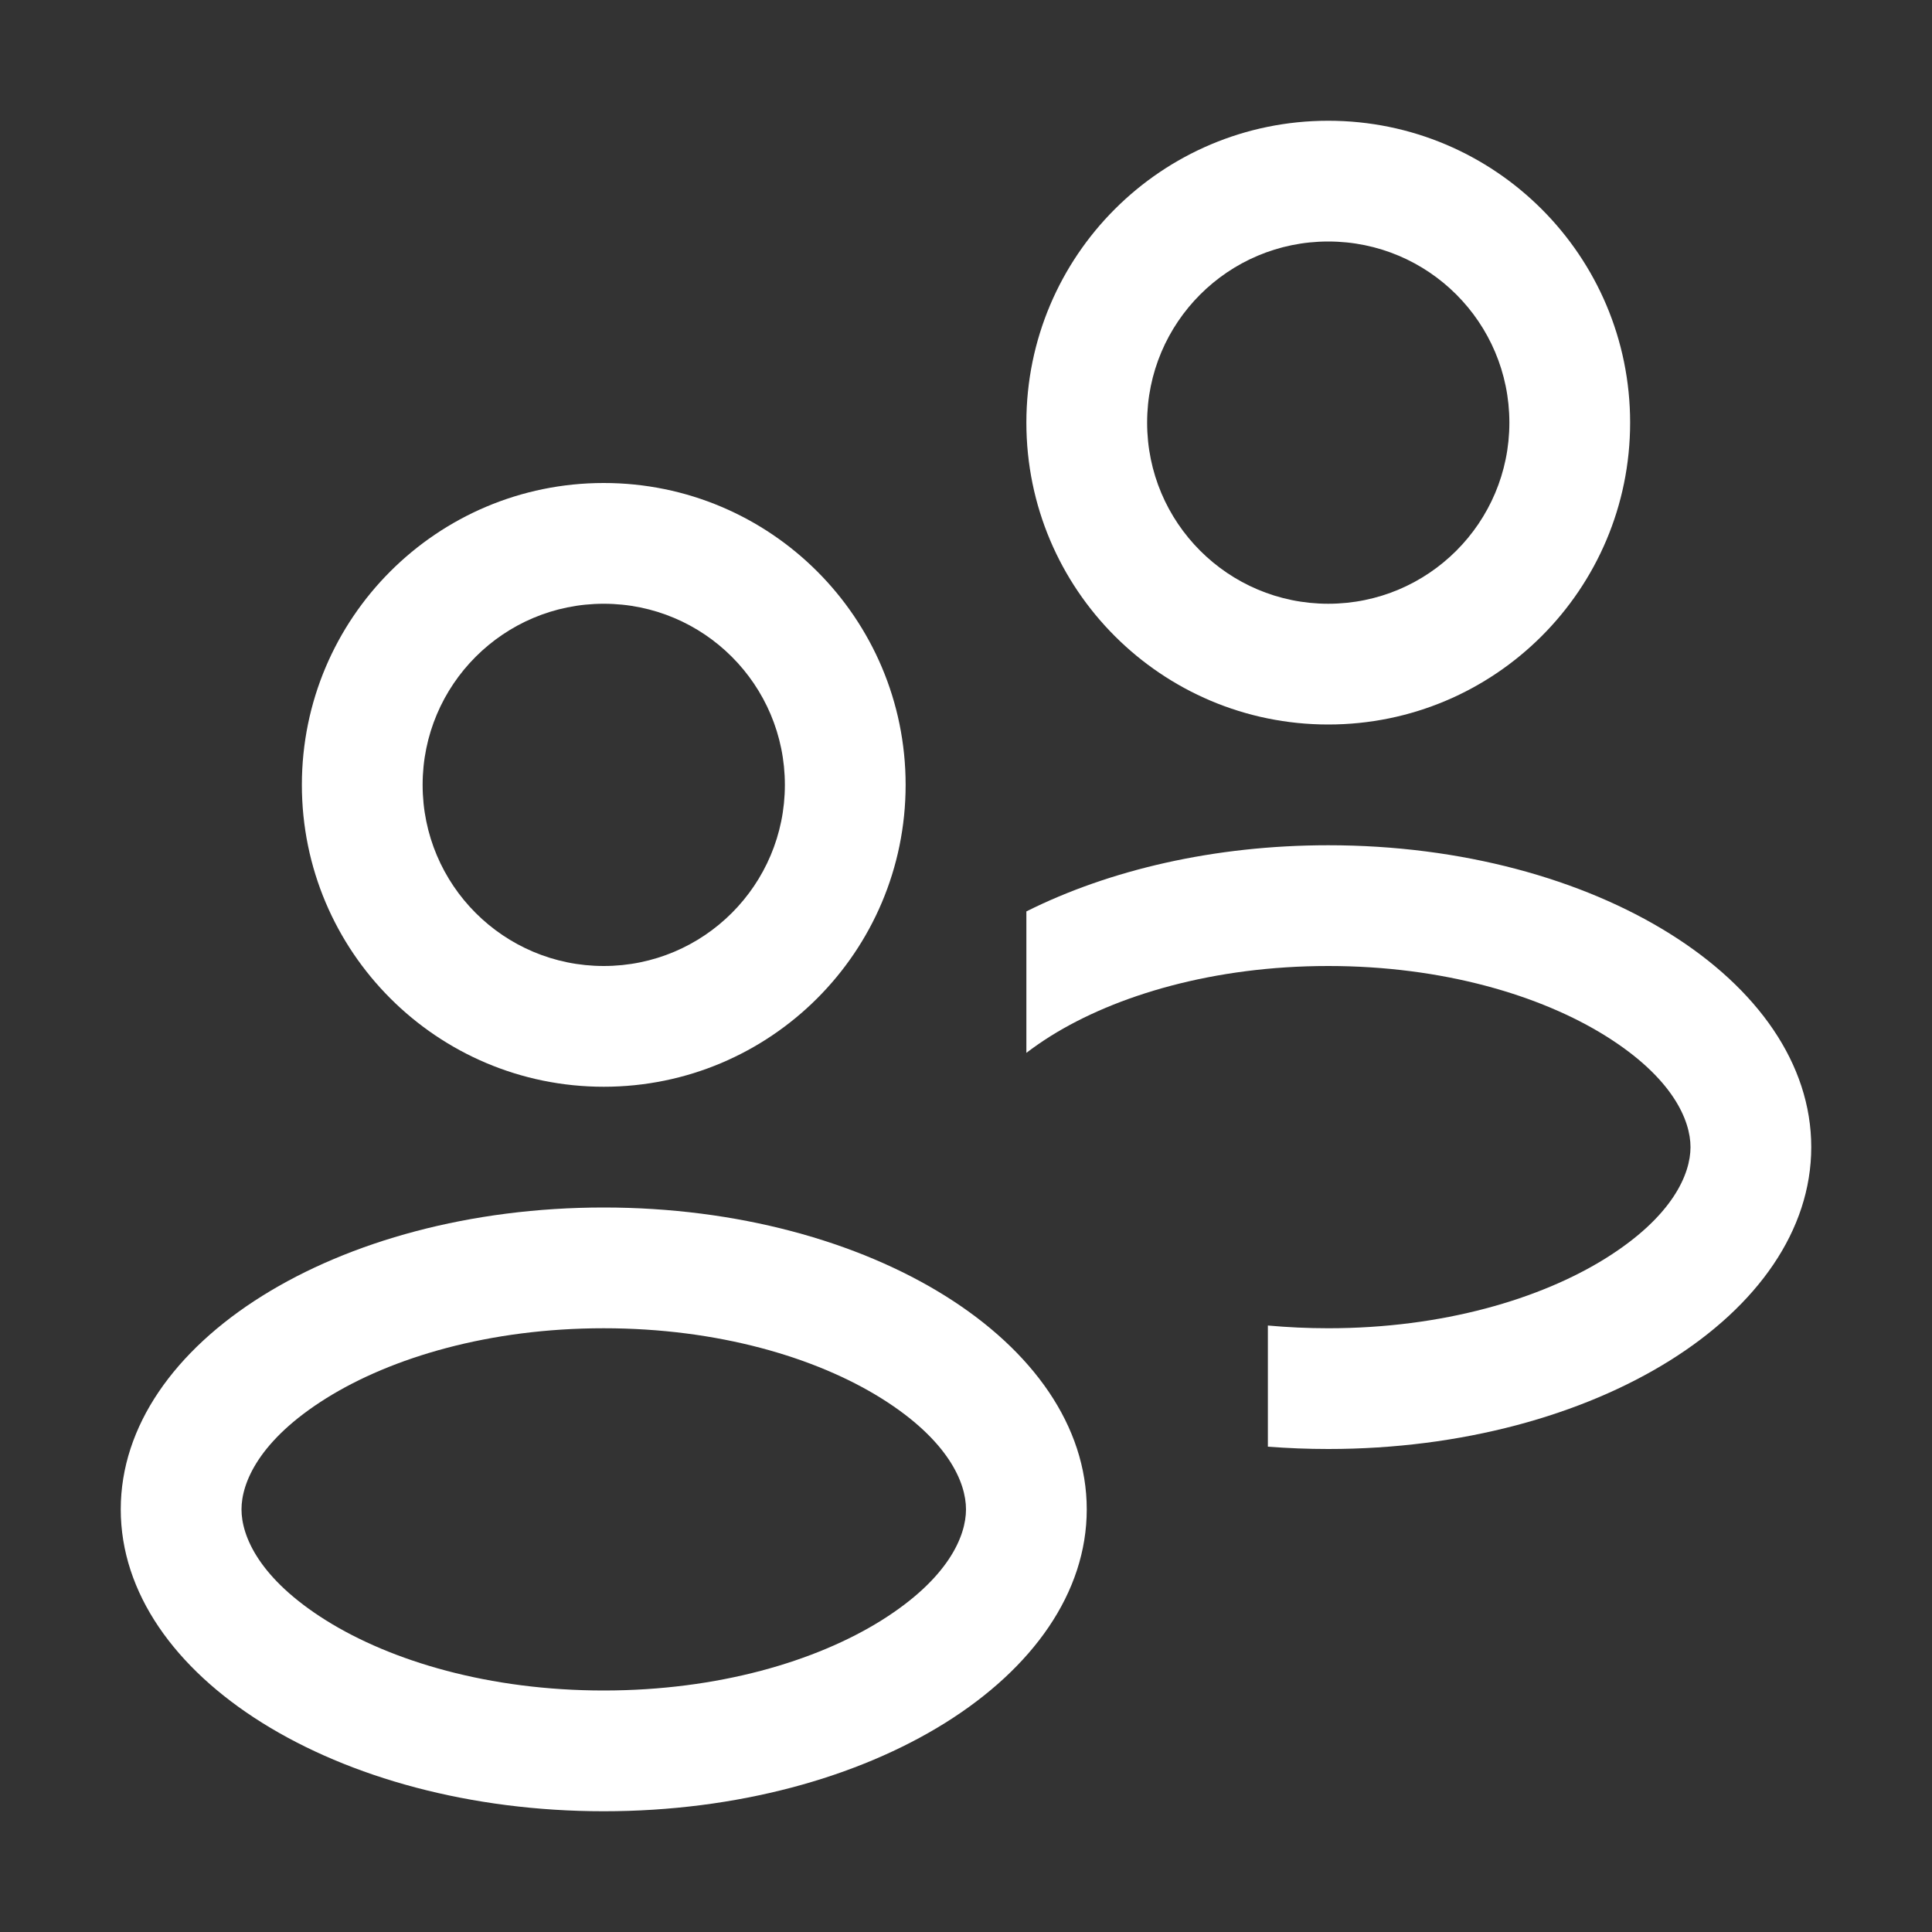 <svg width="24" height="24" viewBox="0 0 24 24" xmlns="http://www.w3.org/2000/svg">
    <rect x="0" y="0" width="24" height="24" fill="#333333" stroke="none"/>
    <path fill-rule="evenodd" clip-rule="evenodd" d="M16.5 9C18.571 9 20.25 7.321 20.25 5.25C20.25 3.179 18.571 1.5 16.5 1.5C14.429 1.5 12.75 3.179 12.75 5.25C12.75 7.321 14.429 9 16.5 9ZM16.5 7.5C17.743 7.5 18.75 6.493 18.75 5.25C18.75 4.007 17.743 3 16.5 3C15.257 3 14.25 4.007 14.25 5.25C14.25 6.493 15.257 7.5 16.5 7.5Z" fill="white" />
    <path d="M16.5 18C19.814 18 22.5 16.321 22.5 14.25C22.5 12.179 19.814 10.5 16.5 10.5C15.081 10.5 13.777 10.808 12.75 11.322V13.079C12.84 13.01 12.941 12.94 13.052 12.87C13.864 12.363 15.079 12 16.5 12C17.921 12 19.136 12.363 19.948 12.87C20.781 13.391 21 13.918 21 14.25C21 14.582 20.781 15.109 19.948 15.63C19.136 16.137 17.921 16.5 16.5 16.5C16.243 16.5 15.992 16.488 15.75 16.466V17.971C15.996 17.99 16.246 18 16.5 18Z" fill="white" />
    <path fill-rule="evenodd" clip-rule="evenodd" d="M7.5 13.5C9.571 13.5 11.25 11.821 11.25 9.75C11.25 7.679 9.571 6 7.5 6C5.429 6 3.75 7.679 3.75 9.75C3.75 11.821 5.429 13.5 7.5 13.5ZM7.5 12C8.743 12 9.75 10.993 9.75 9.75C9.75 8.507 8.743 7.5 7.5 7.5C6.257 7.5 5.25 8.507 5.25 9.75C5.25 10.993 6.257 12 7.5 12Z" fill="white" />
    <path fill-rule="evenodd" clip-rule="evenodd" d="M7.5 22.5C10.814 22.5 13.5 20.821 13.5 18.75C13.5 16.679 10.814 15 7.5 15C4.186 15 1.5 16.679 1.5 18.75C1.5 20.821 4.186 22.5 7.5 22.5ZM10.948 20.13C11.781 19.609 12 19.082 12 18.75C12 18.418 11.781 17.891 10.948 17.37C10.136 16.863 8.921 16.5 7.5 16.5C6.079 16.5 4.864 16.863 4.052 17.37C3.219 17.891 3 18.418 3 18.75C3 19.082 3.219 19.609 4.052 20.13C4.864 20.637 6.079 21 7.5 21C8.921 21 10.136 20.637 10.948 20.13Z" fill="white" />
</svg>
